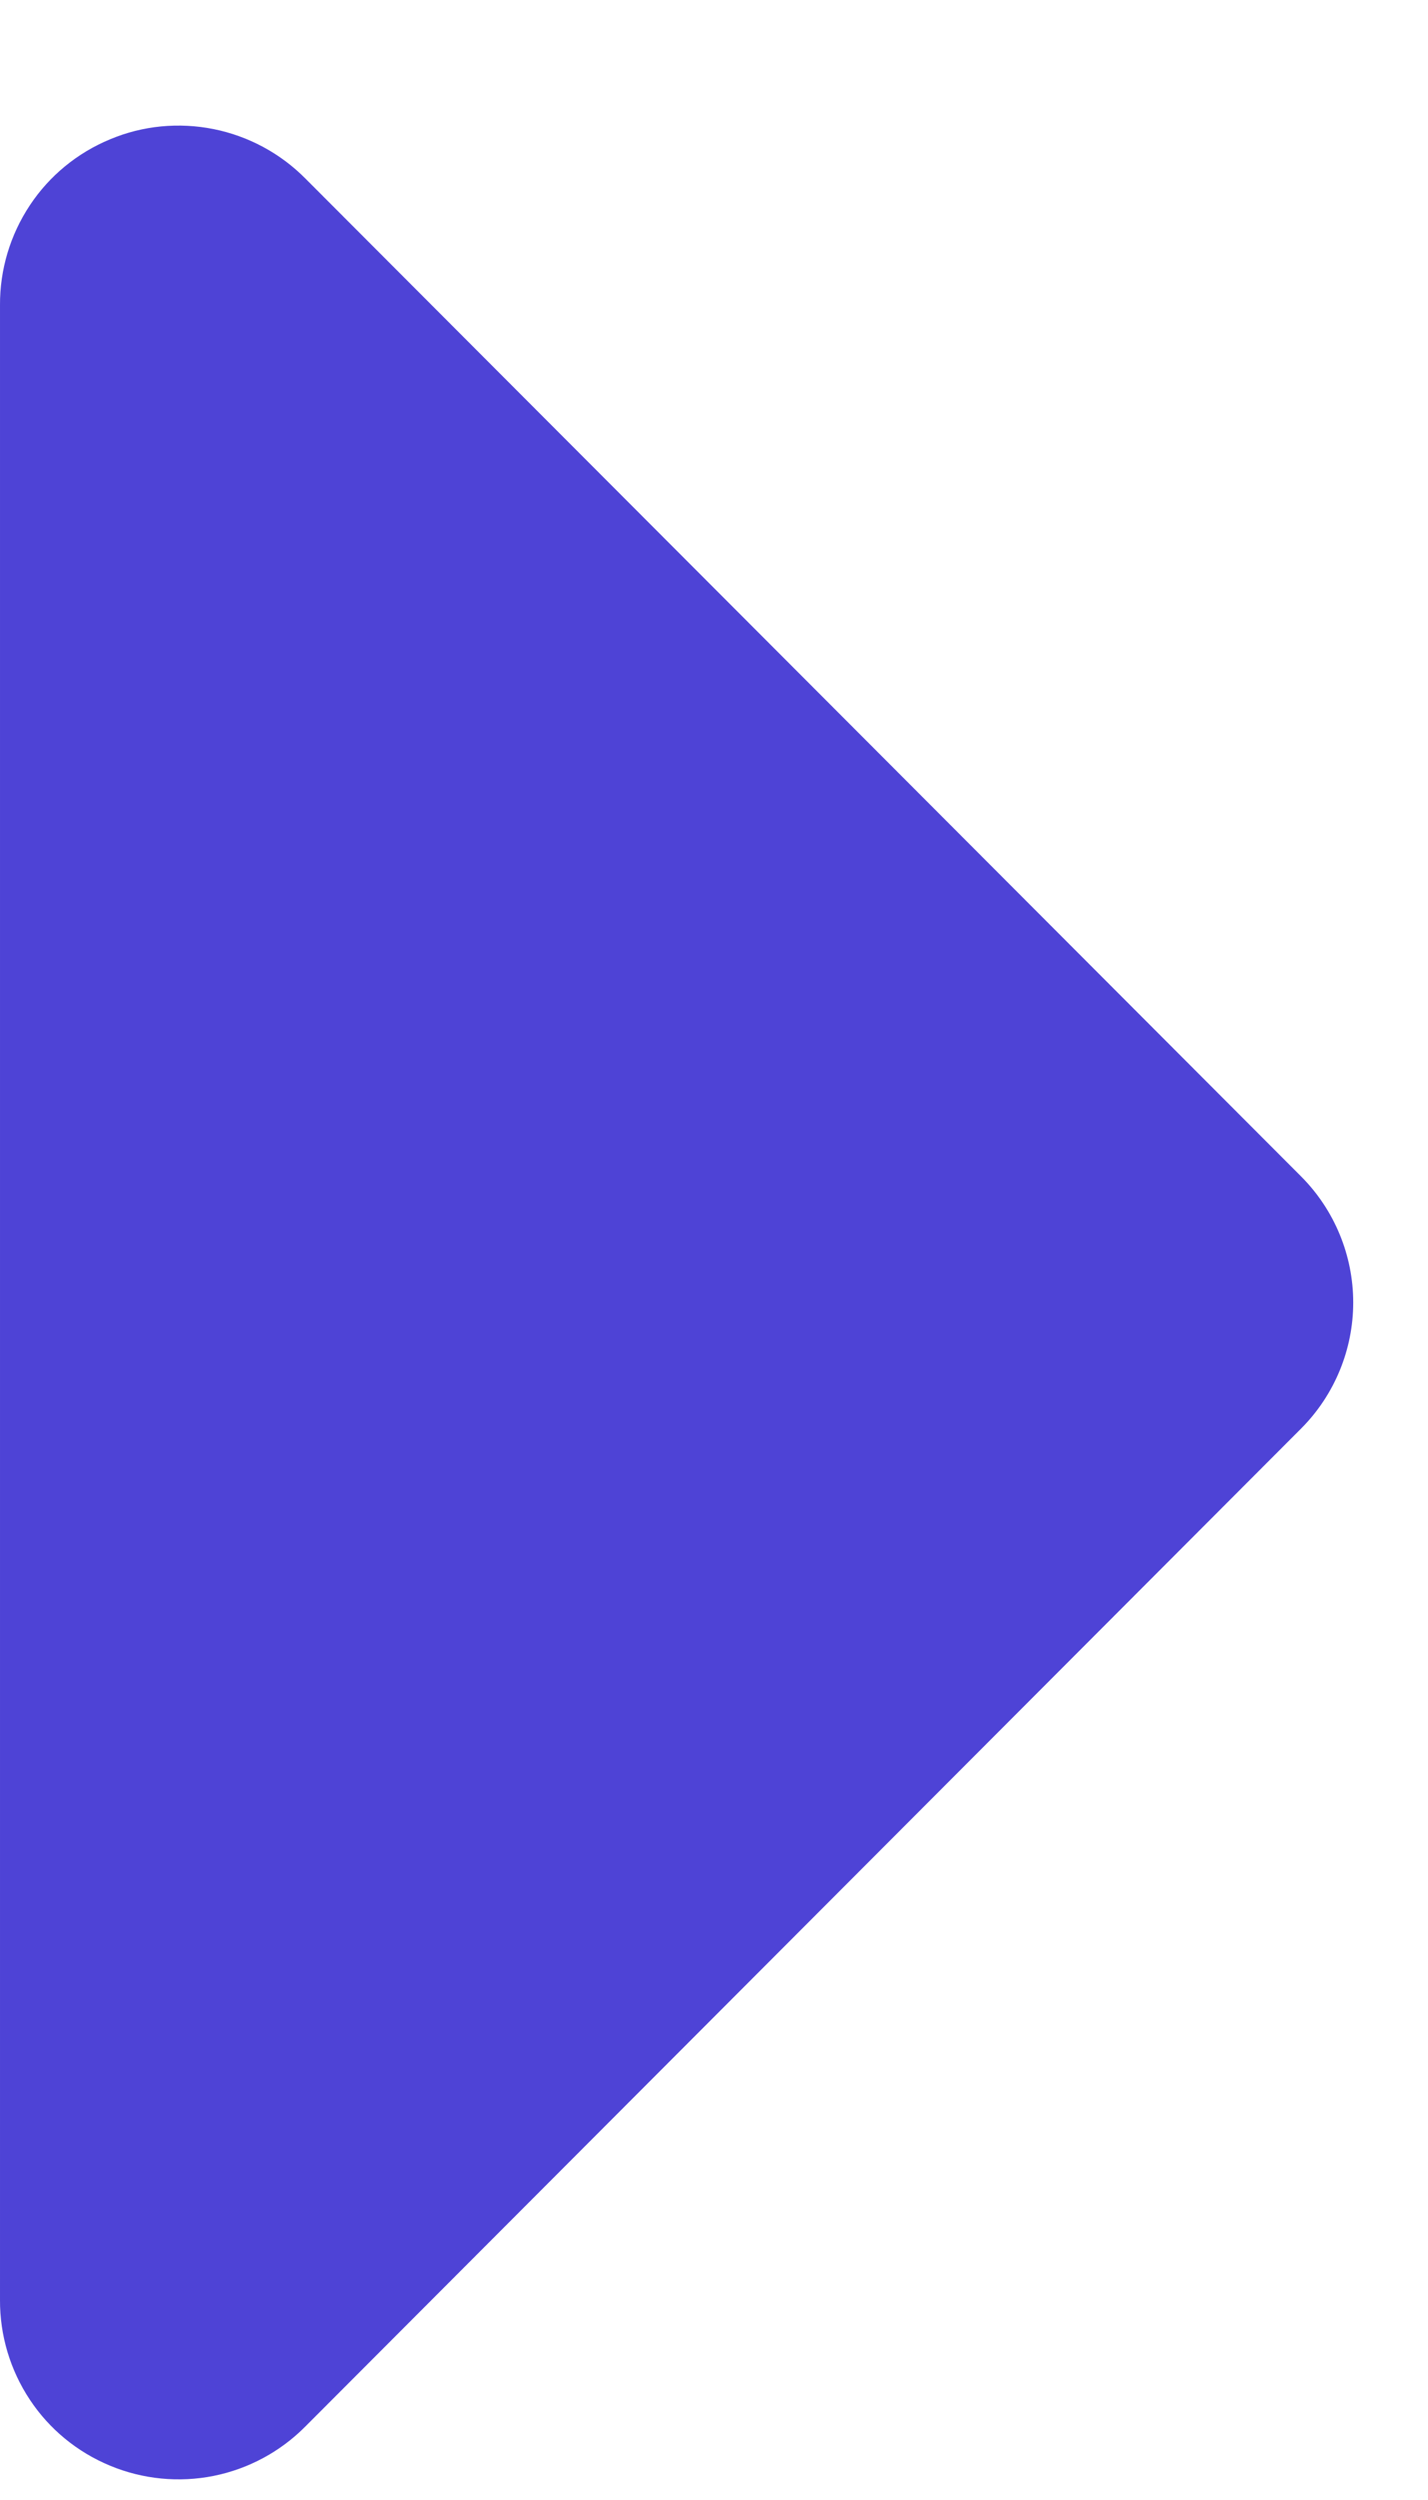 <svg width="8" height="14" viewBox="0 0 8 14" fill="none" xmlns="http://www.w3.org/2000/svg">
<path d="M1.69169e-05 12.879V1.709C-0.001 1.51 0.057 1.316 0.167 1.15C0.276 0.985 0.433 0.856 0.617 0.78C0.8 0.703 1.002 0.684 1.197 0.723C1.391 0.762 1.57 0.858 1.71 0.999L7.29 6.589C7.476 6.776 7.581 7.03 7.581 7.294C7.581 7.558 7.476 7.812 7.29 7.999L1.71 13.589C1.57 13.73 1.391 13.826 1.197 13.865C1.002 13.904 0.8 13.884 0.617 13.808C0.433 13.732 0.276 13.603 0.167 13.438C0.057 13.272 -0.001 13.078 1.69169e-05 12.879Z" fill="#4E43D6"/>
</svg>
